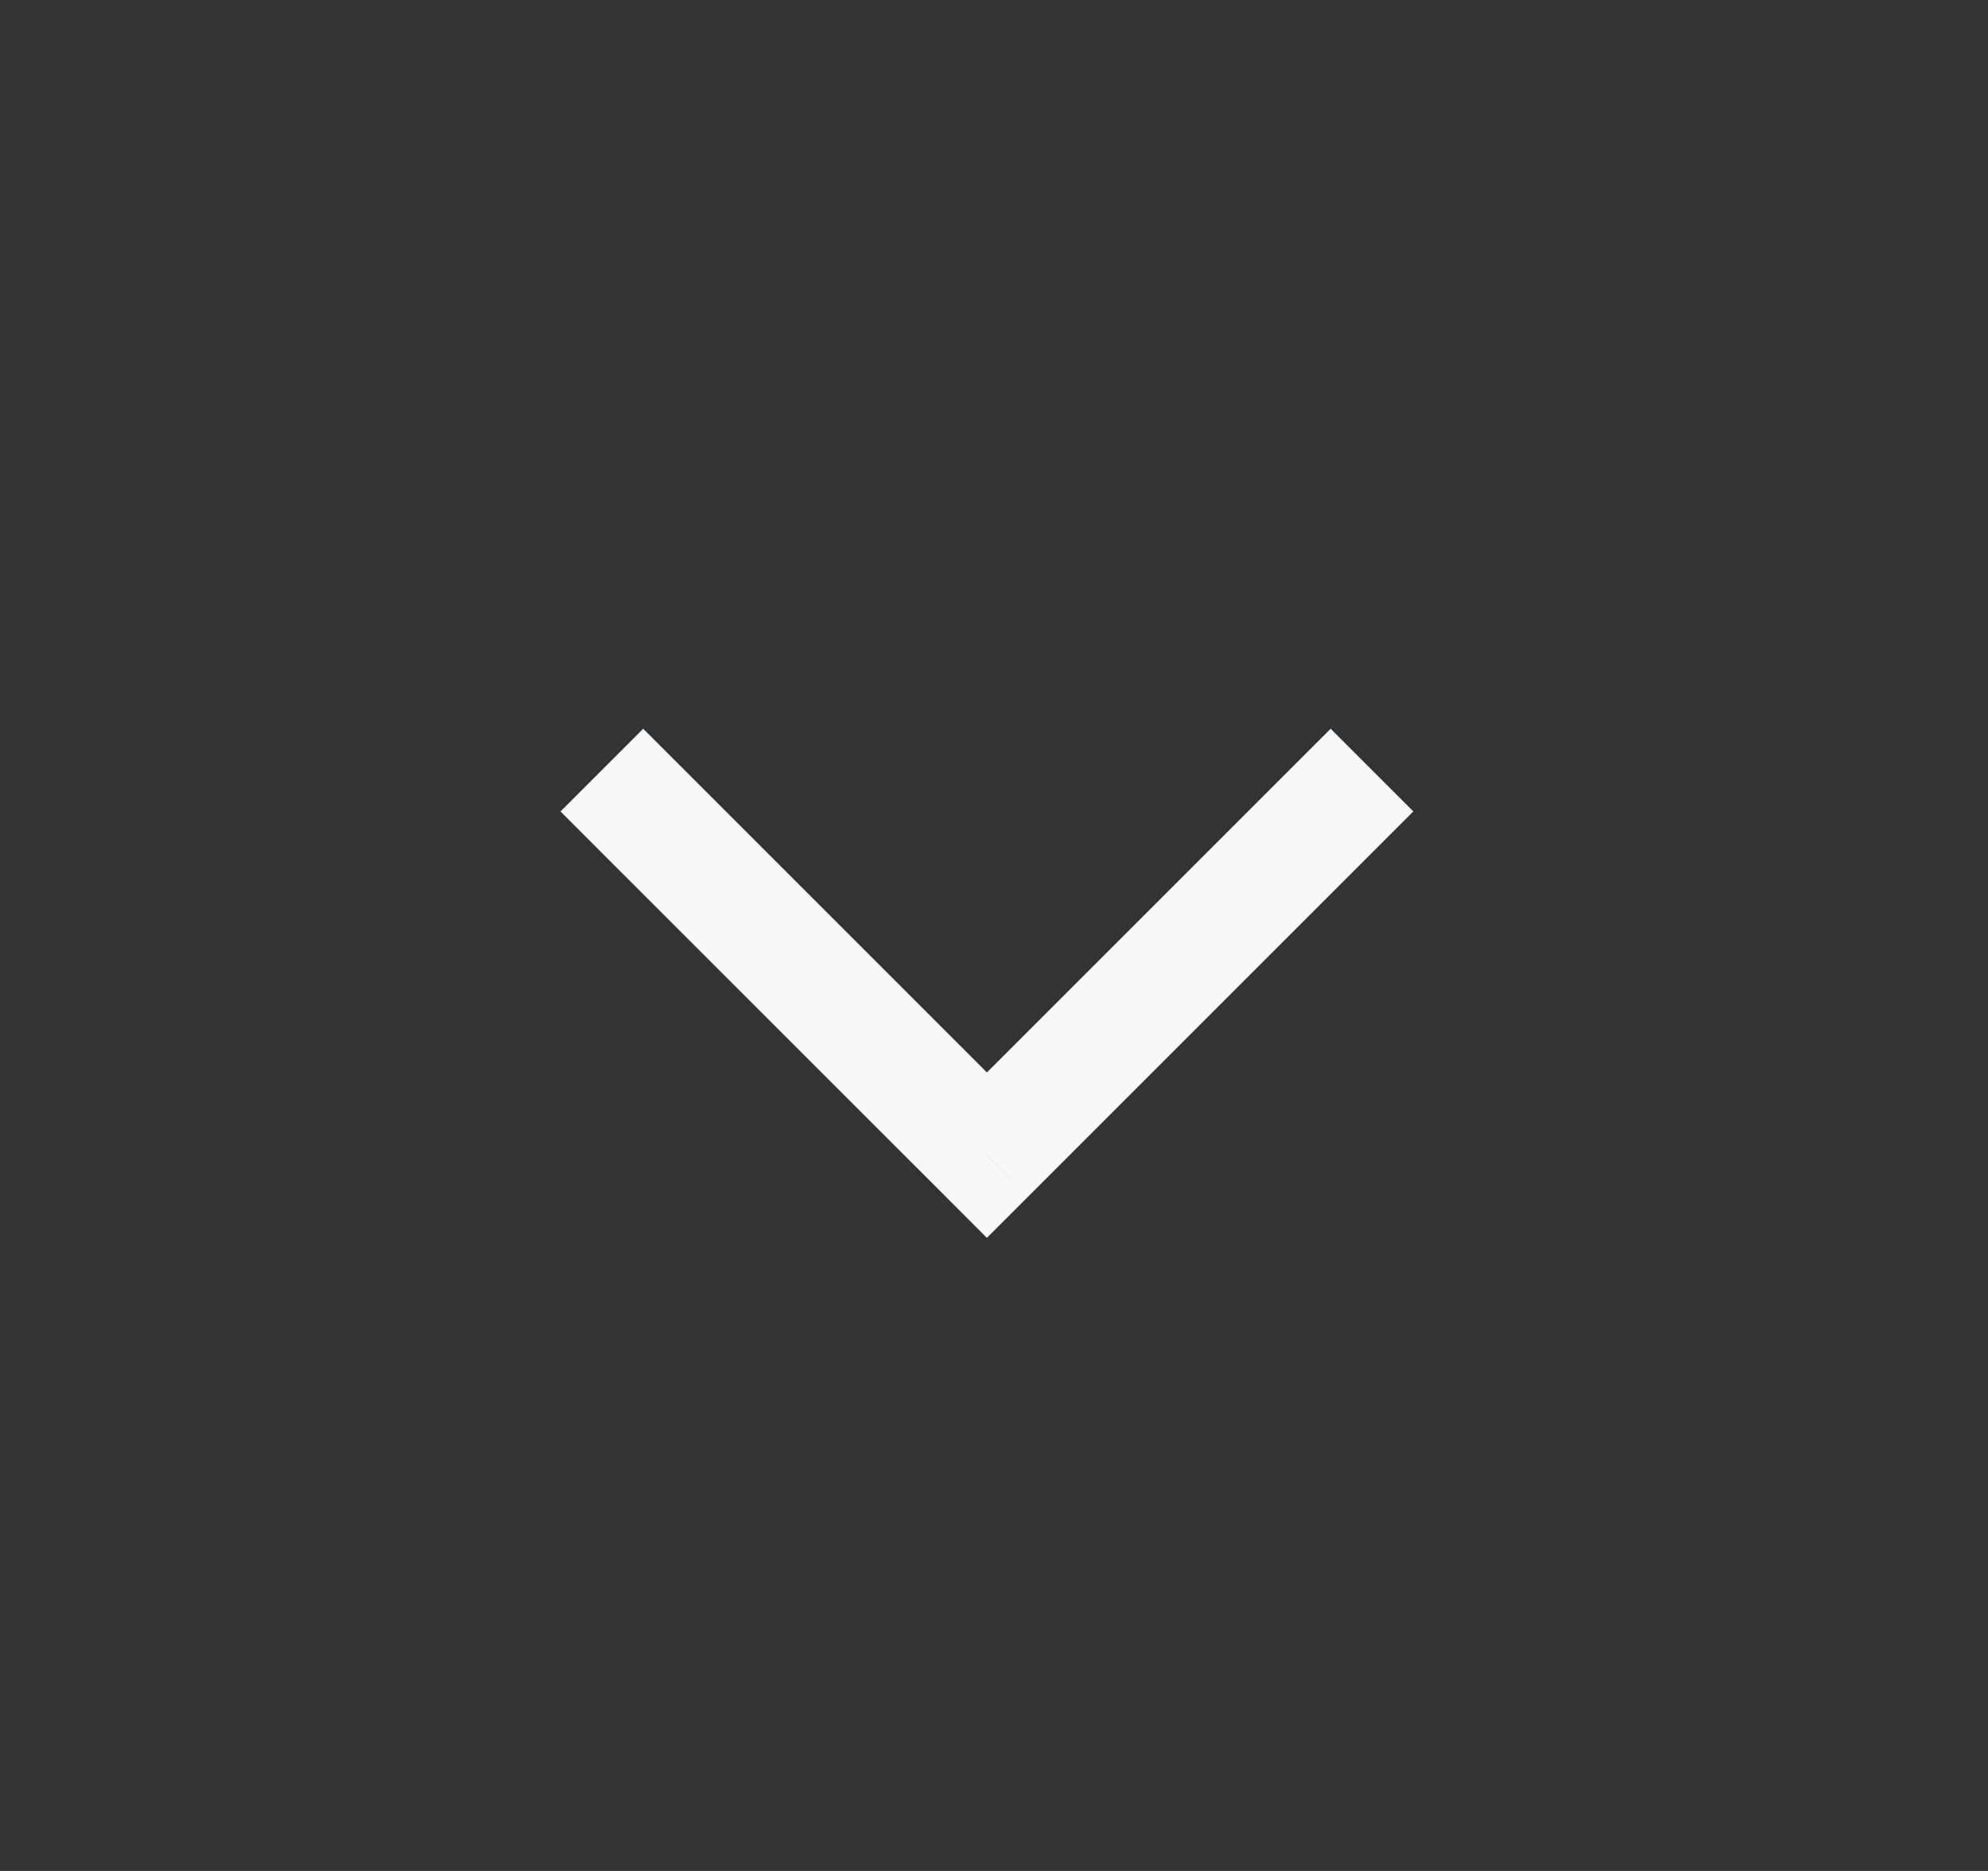 <svg width="17" height="16" viewBox="0 0 17 16" fill="none" xmlns="http://www.w3.org/2000/svg">
<rect x="0" y="0" width="17" height="16" fill="#333333" stroke="none"/>
<path d="M11.732 7.293L12.086 6.939L11.379 6.232L11.025 6.586L11.732 7.293ZM8.439 9.879L8.086 10.232L8.439 10.586L8.793 10.232L8.439 9.879ZM5.854 6.586L5.5 6.232L4.793 6.939L5.146 7.293L5.854 6.586ZM11.025 6.586L8.086 9.525L8.793 10.232L11.732 7.293L11.025 6.586ZM8.793 9.525L5.854 6.586L5.146 7.293L8.086 10.232L8.793 9.525Z" fill="#F7F8F9"/>
</svg>

